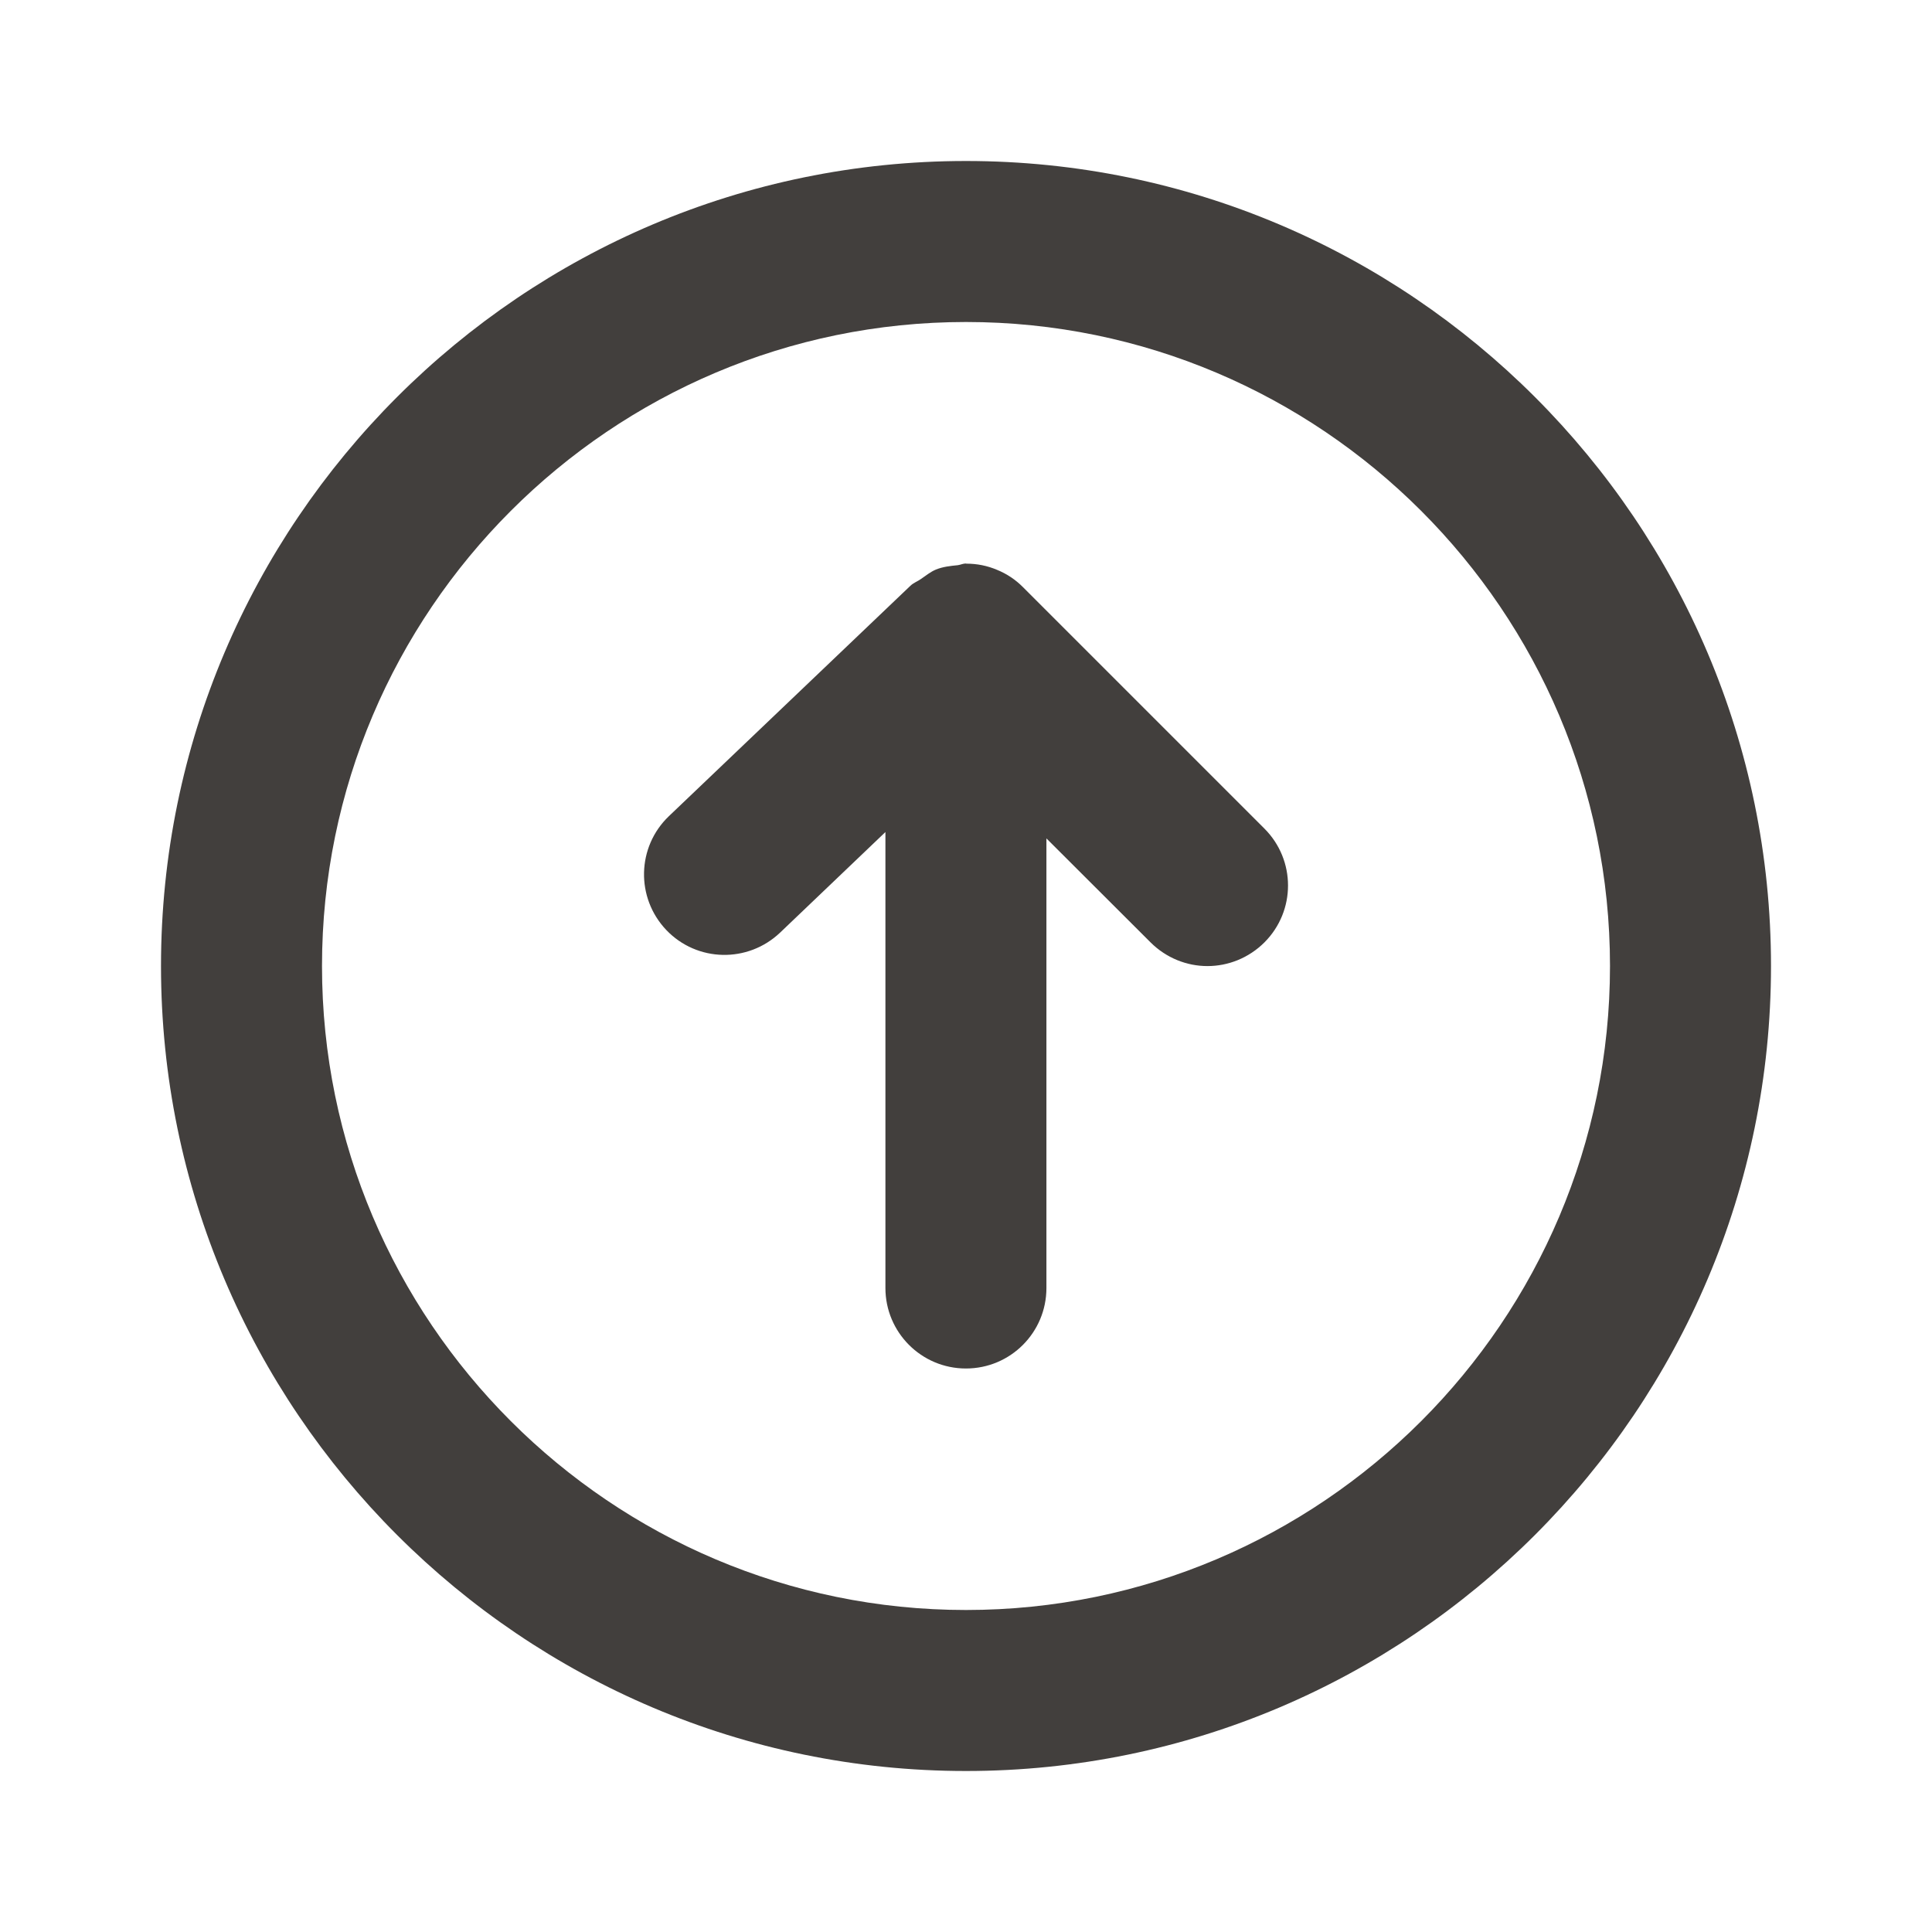 <svg width="24" height="24" viewBox="0 0 24 24" fill="none" xmlns="http://www.w3.org/2000/svg">
<g id="Icon/Outline/arrow-circle-up">
<path id="Mask" fill-rule="evenodd" clip-rule="evenodd" d="M12.707 7.293C12.617 7.202 12.507 7.128 12.386 7.079C12.264 7.027 12.136 7.002 12.005 7.002C12.004 7.002 12.002 7 11.999 7C11.963 7 11.934 7.016 11.898 7.021C11.806 7.03 11.713 7.04 11.627 7.075C11.557 7.104 11.502 7.151 11.441 7.192C11.398 7.223 11.348 7.239 11.309 7.277L8.309 10.139C7.91 10.521 7.896 11.152 8.277 11.553C8.659 11.953 9.29 11.966 9.691 11.585L10.999 10.336V16C10.999 16.552 11.447 17 11.999 17C12.553 17 12.999 16.552 12.999 16V10.415L14.293 11.707C14.489 11.902 14.745 12.001 14.999 12.001C15.255 12.001 15.511 11.902 15.707 11.707C16.098 11.316 16.098 10.684 15.707 10.293L12.707 7.293ZM12 20C7.589 20 4 16.411 4 12C4 7.589 7.589 4 12 4C16.411 4 20 7.589 20 12C20 16.411 16.411 20 12 20ZM12 2C6.486 2 2 6.486 2 12C2 17.514 6.486 22 12 22C17.514 22 22 17.514 22 12C22 6.486 17.514 2 12 2Z" fill="#423F3D"/>
</g>
</svg>

